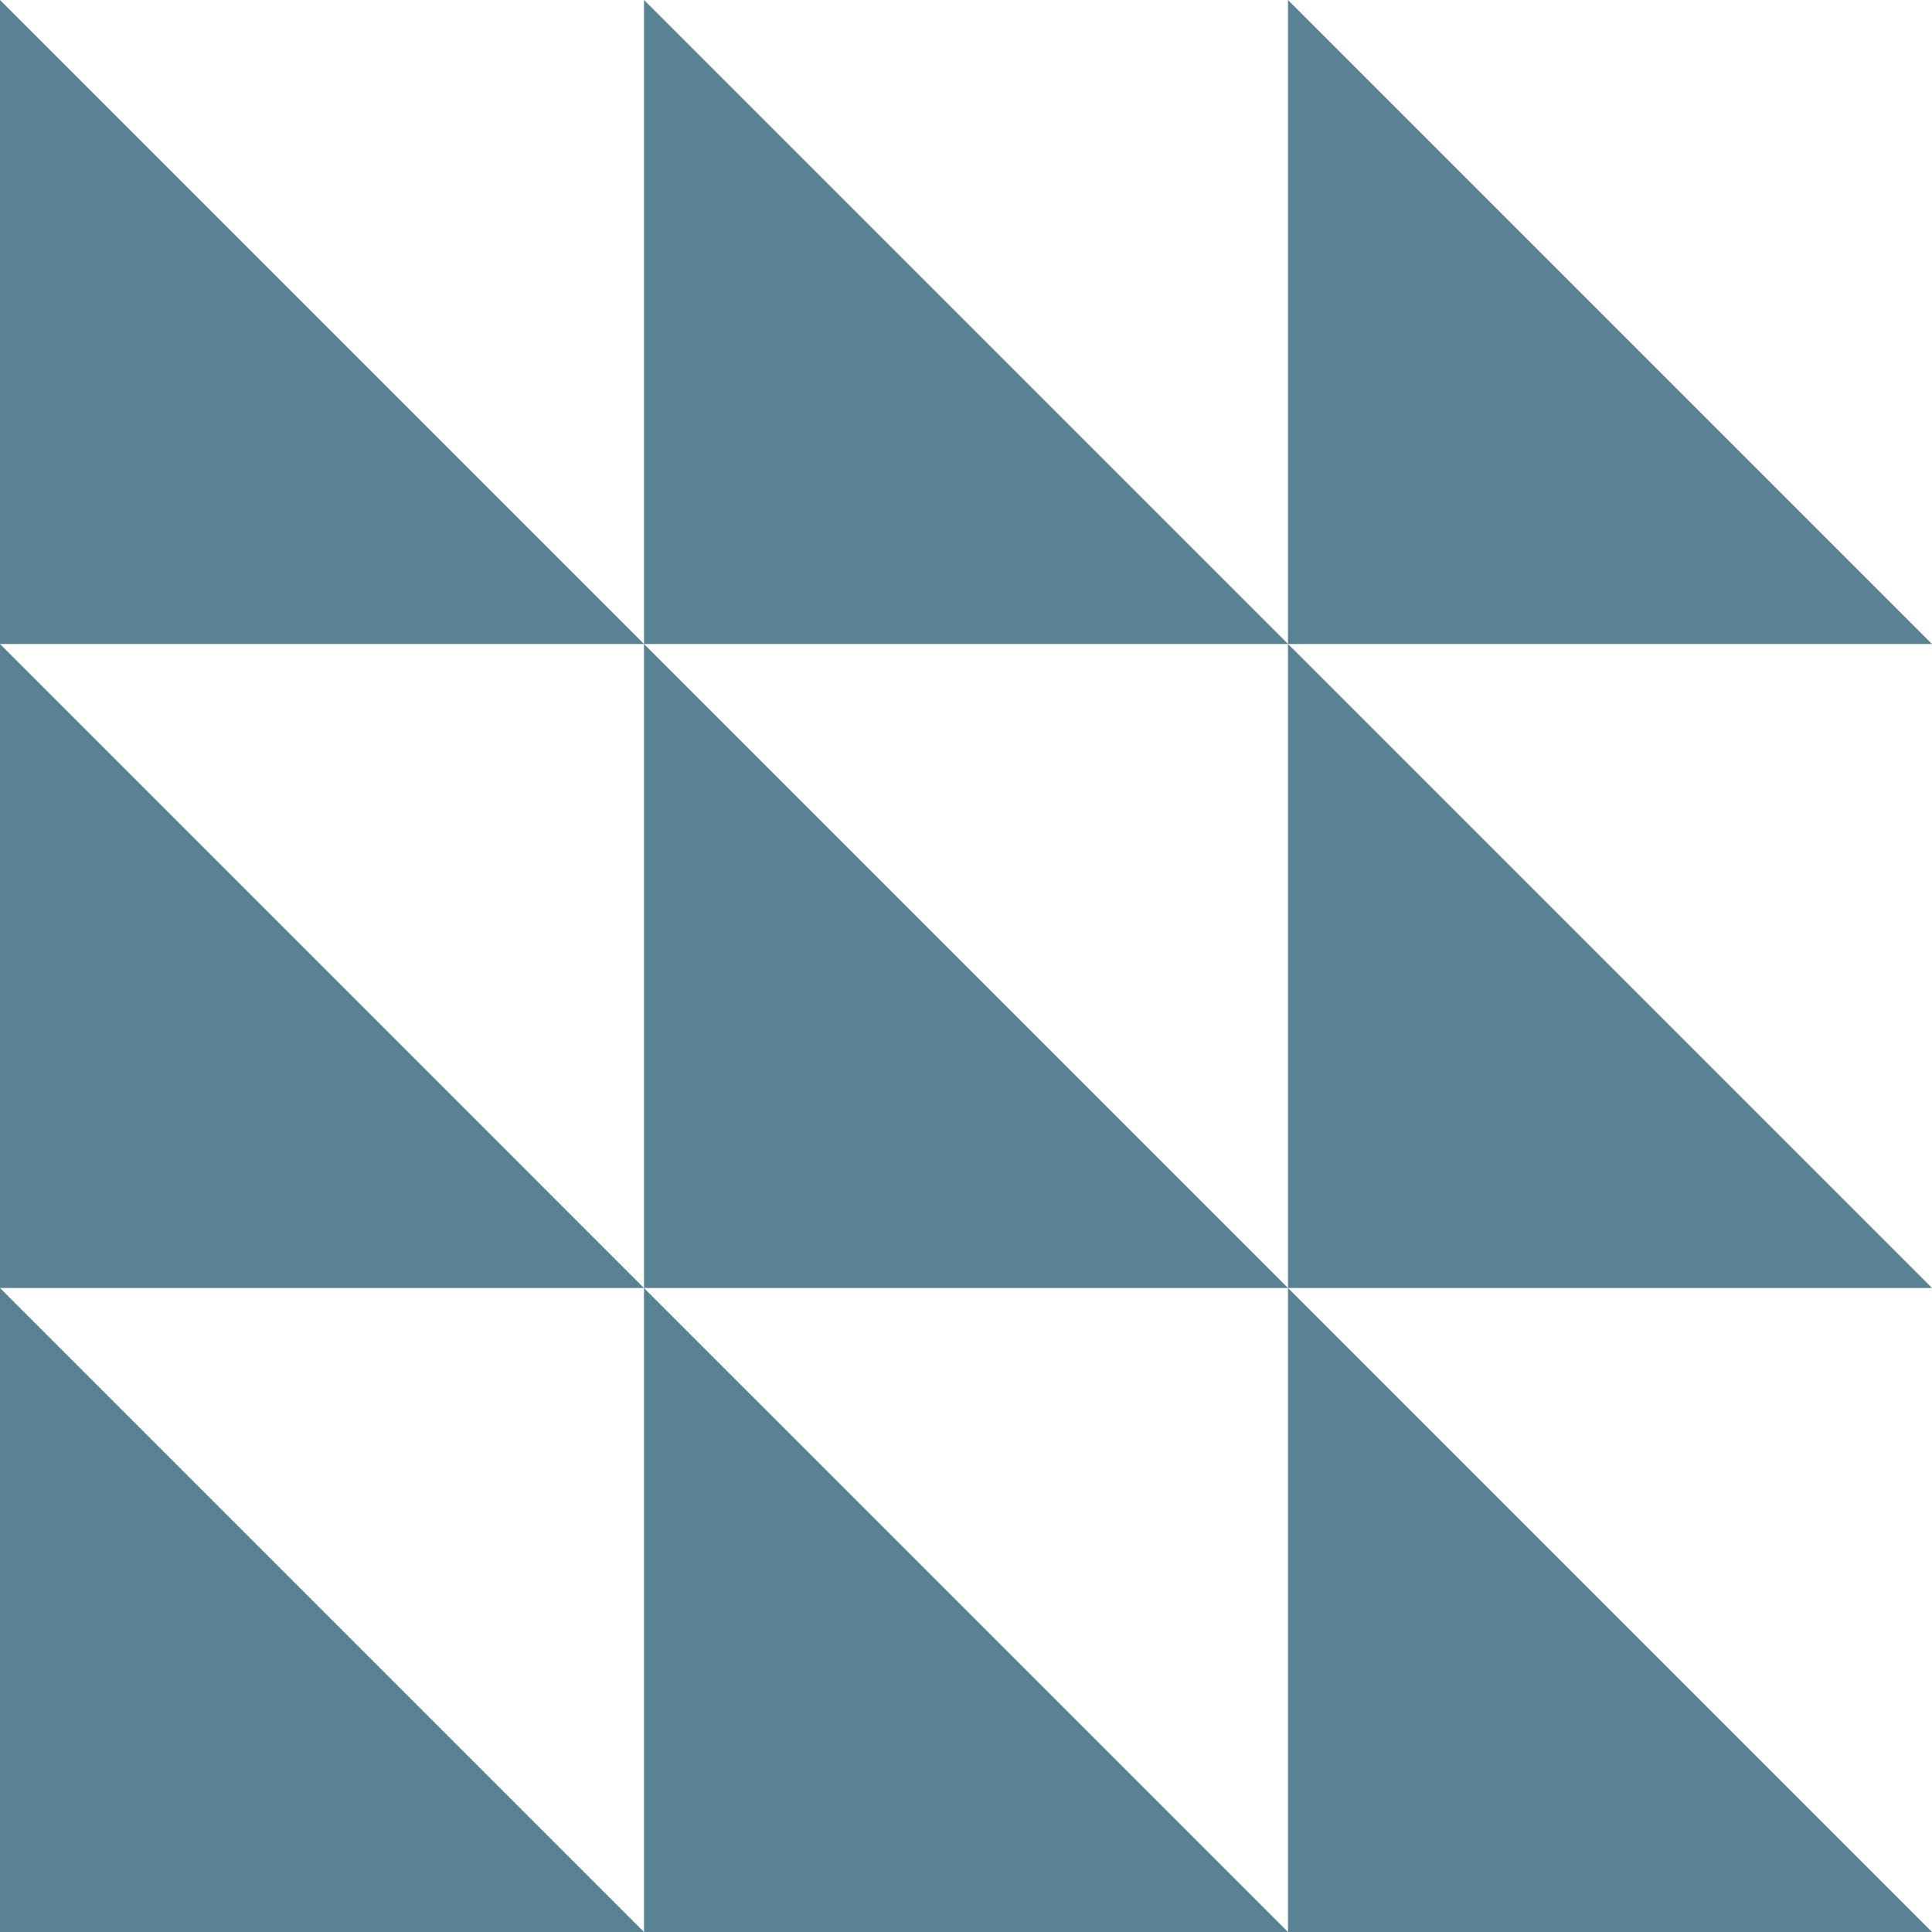 <svg width="150" height="150" viewBox="0 0 150 150" fill="none" xmlns="http://www.w3.org/2000/svg">
<path d="M0 100L50 150L0 150V100Z" fill="#598392"/>
<path d="M50 100L100 150L50 150V100Z" fill="#598392"/>
<path d="M100 100L150 150L100 150V100Z" fill="#598392"/>
<path d="M0 50L50 100L0 100V50Z" fill="#598392"/>
<path d="M50 50L100 100L50 100V50Z" fill="#598392"/>
<path d="M100 50L150 100L100 100V50Z" fill="#598392"/>
<path d="M0 0L50 50L0 50V0Z" fill="#598392"/>
<path d="M50 0L100 50L50 50V0Z" fill="#598392"/>
<path d="M100 0L150 50L100 50V0Z" fill="#598392"/>
</svg>
